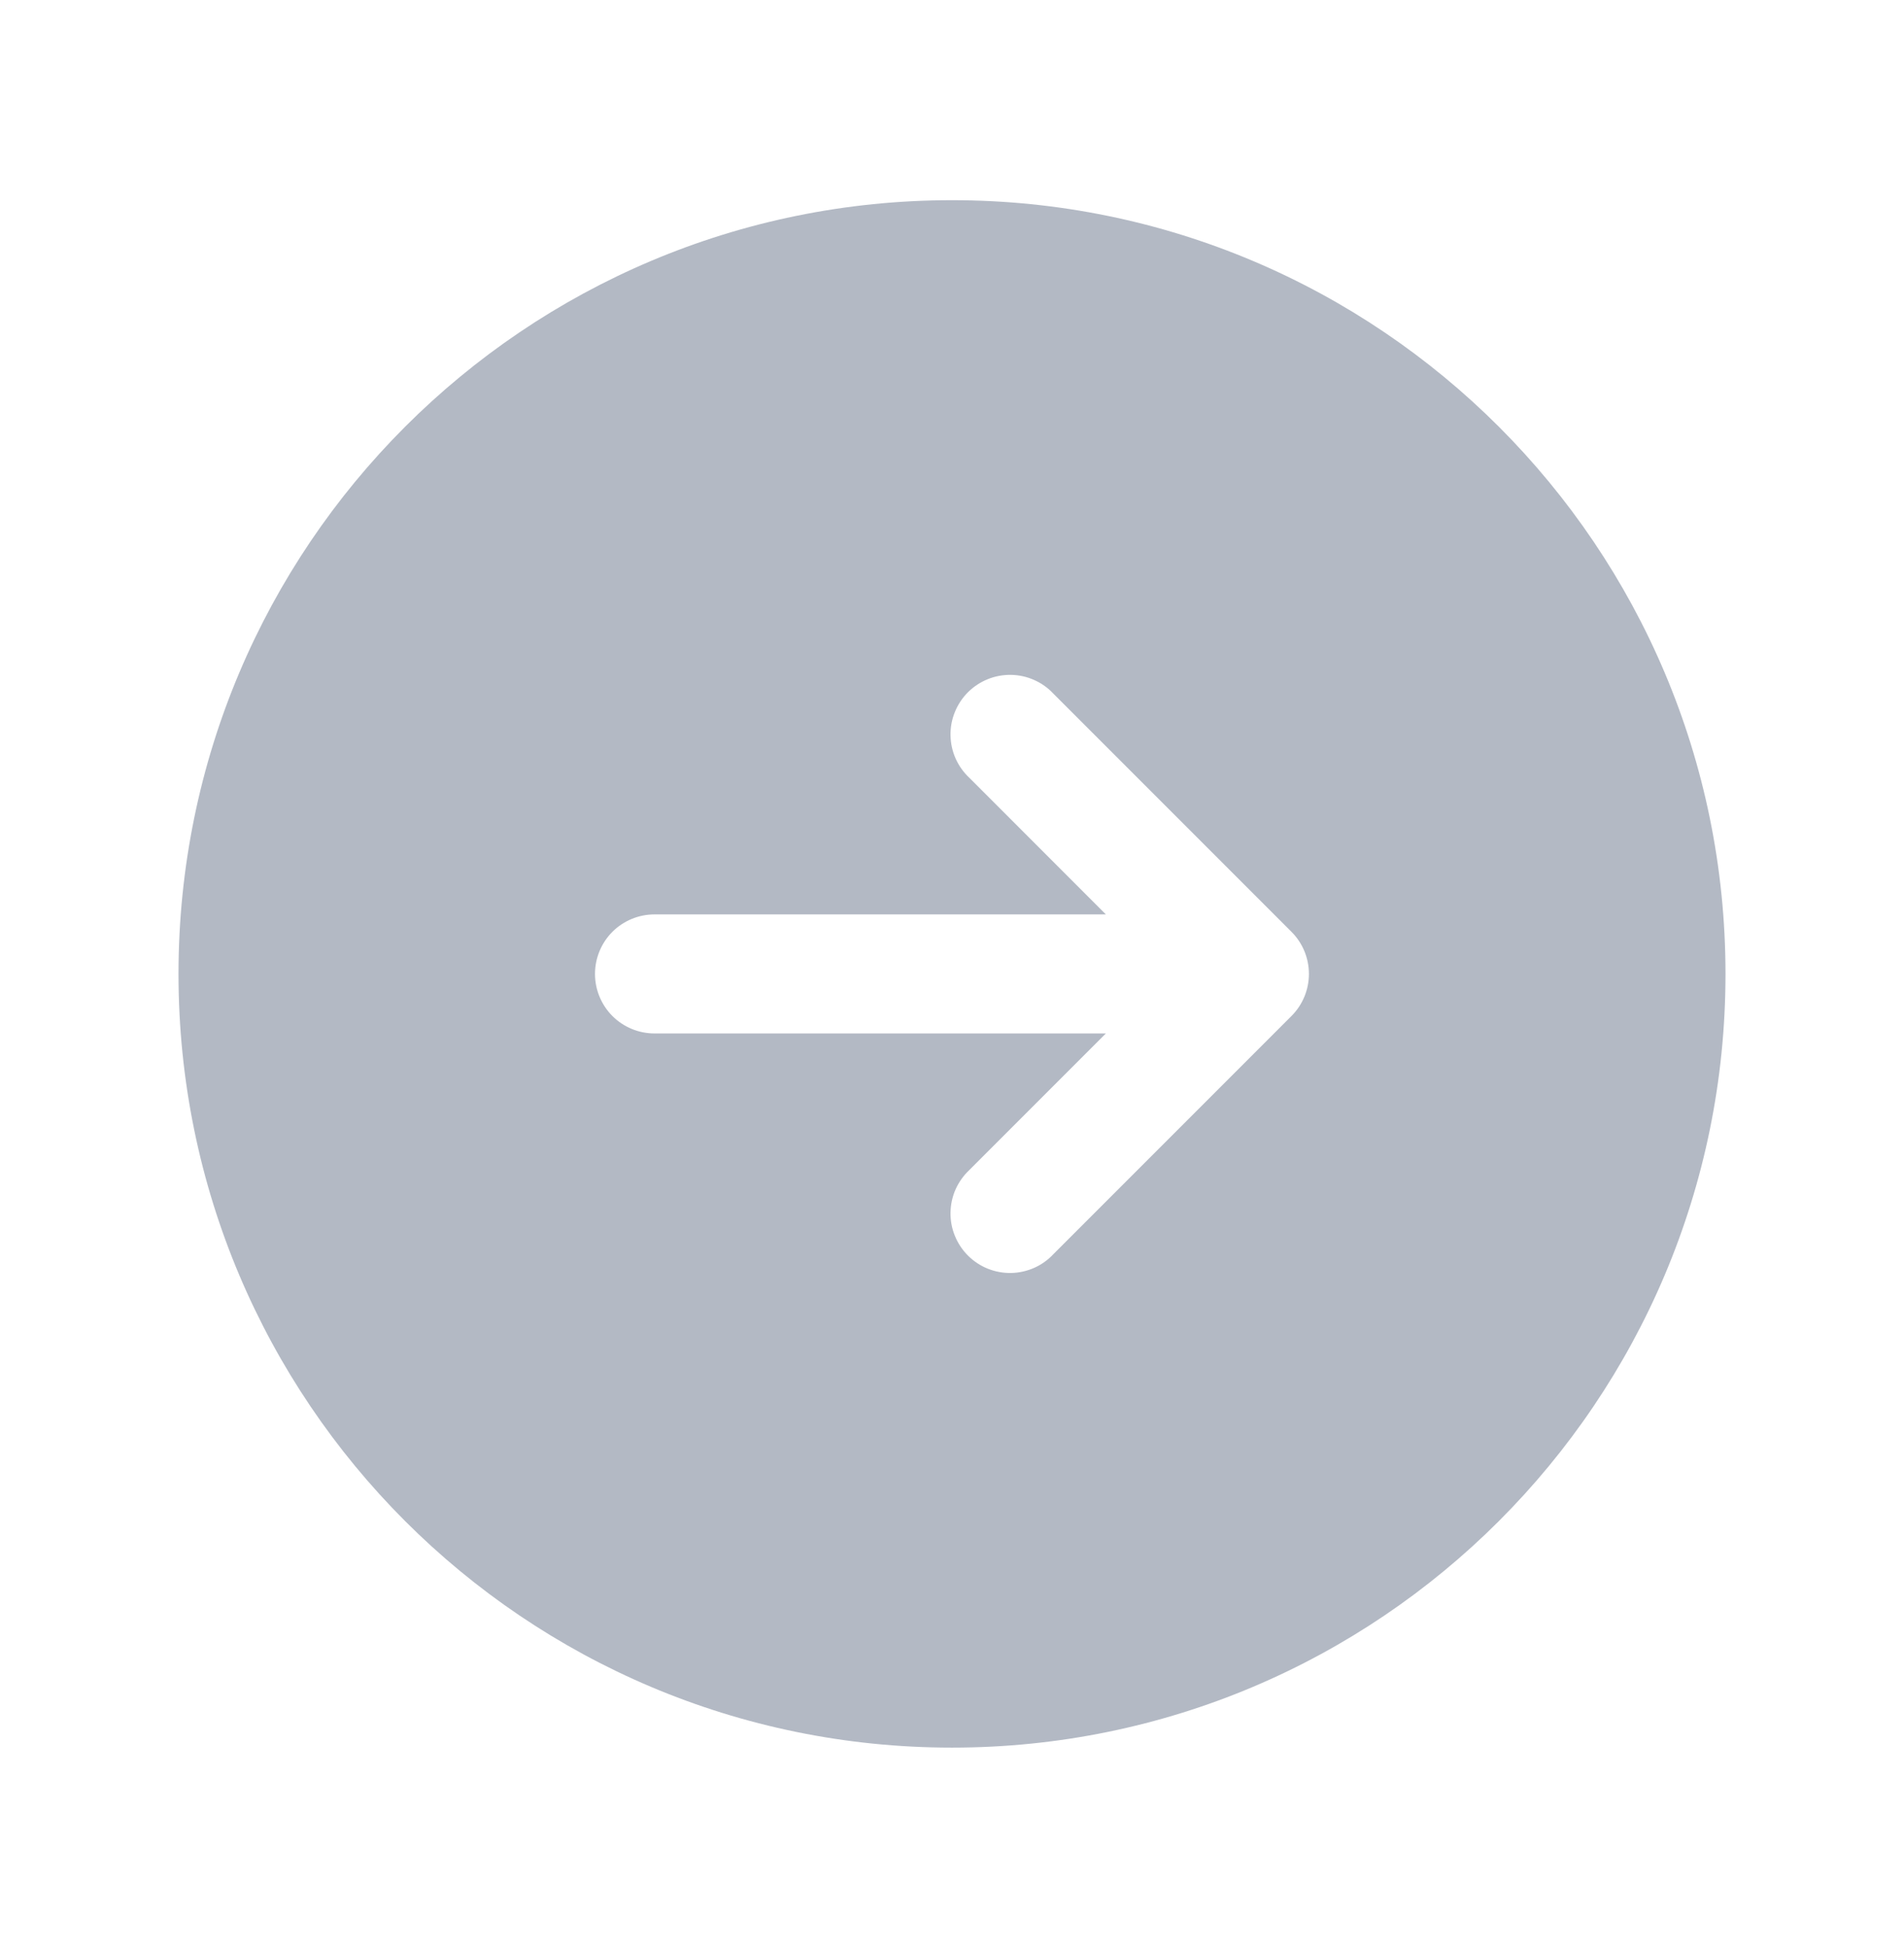 <svg width="44" height="45" viewBox="0 0 44 45" fill="none" xmlns="http://www.w3.org/2000/svg">
<g id="Frame">
<path id="Vector" fill-rule="evenodd" clip-rule="evenodd" d="M22 4.625C12.127 4.625 4.125 12.627 4.125 22.5C4.125 32.372 12.127 40.374 22 40.374C31.872 40.374 39.875 32.372 39.875 22.5C39.875 12.627 31.872 4.625 22 4.625ZM29.846 23.471C30.104 23.213 30.248 22.864 30.248 22.5C30.248 22.135 30.104 21.786 29.846 21.528L24.346 16.028C24.221 15.893 24.069 15.785 23.9 15.71C23.731 15.634 23.549 15.594 23.365 15.591C23.18 15.588 22.997 15.621 22.826 15.691C22.654 15.76 22.499 15.863 22.368 15.993C22.238 16.124 22.135 16.279 22.066 16.451C21.996 16.622 21.962 16.805 21.966 16.99C21.969 17.174 22.009 17.356 22.084 17.525C22.16 17.694 22.268 17.846 22.403 17.971L25.556 21.125H15.125C14.76 21.125 14.41 21.27 14.152 21.527C13.895 21.785 13.75 22.135 13.75 22.5C13.75 22.864 13.895 23.214 14.152 23.472C14.41 23.73 14.76 23.875 15.125 23.875H25.556L22.403 27.028C22.268 27.154 22.16 27.306 22.084 27.474C22.009 27.643 21.969 27.825 21.966 28.01C21.962 28.194 21.996 28.378 22.066 28.549C22.135 28.72 22.238 28.876 22.368 29.006C22.499 29.137 22.654 29.24 22.826 29.309C22.997 29.378 23.18 29.412 23.365 29.409C23.549 29.405 23.731 29.365 23.9 29.29C24.069 29.215 24.221 29.106 24.346 28.971L29.846 23.471Z" fill="#B3B9C4"/>
</g>
</svg>
